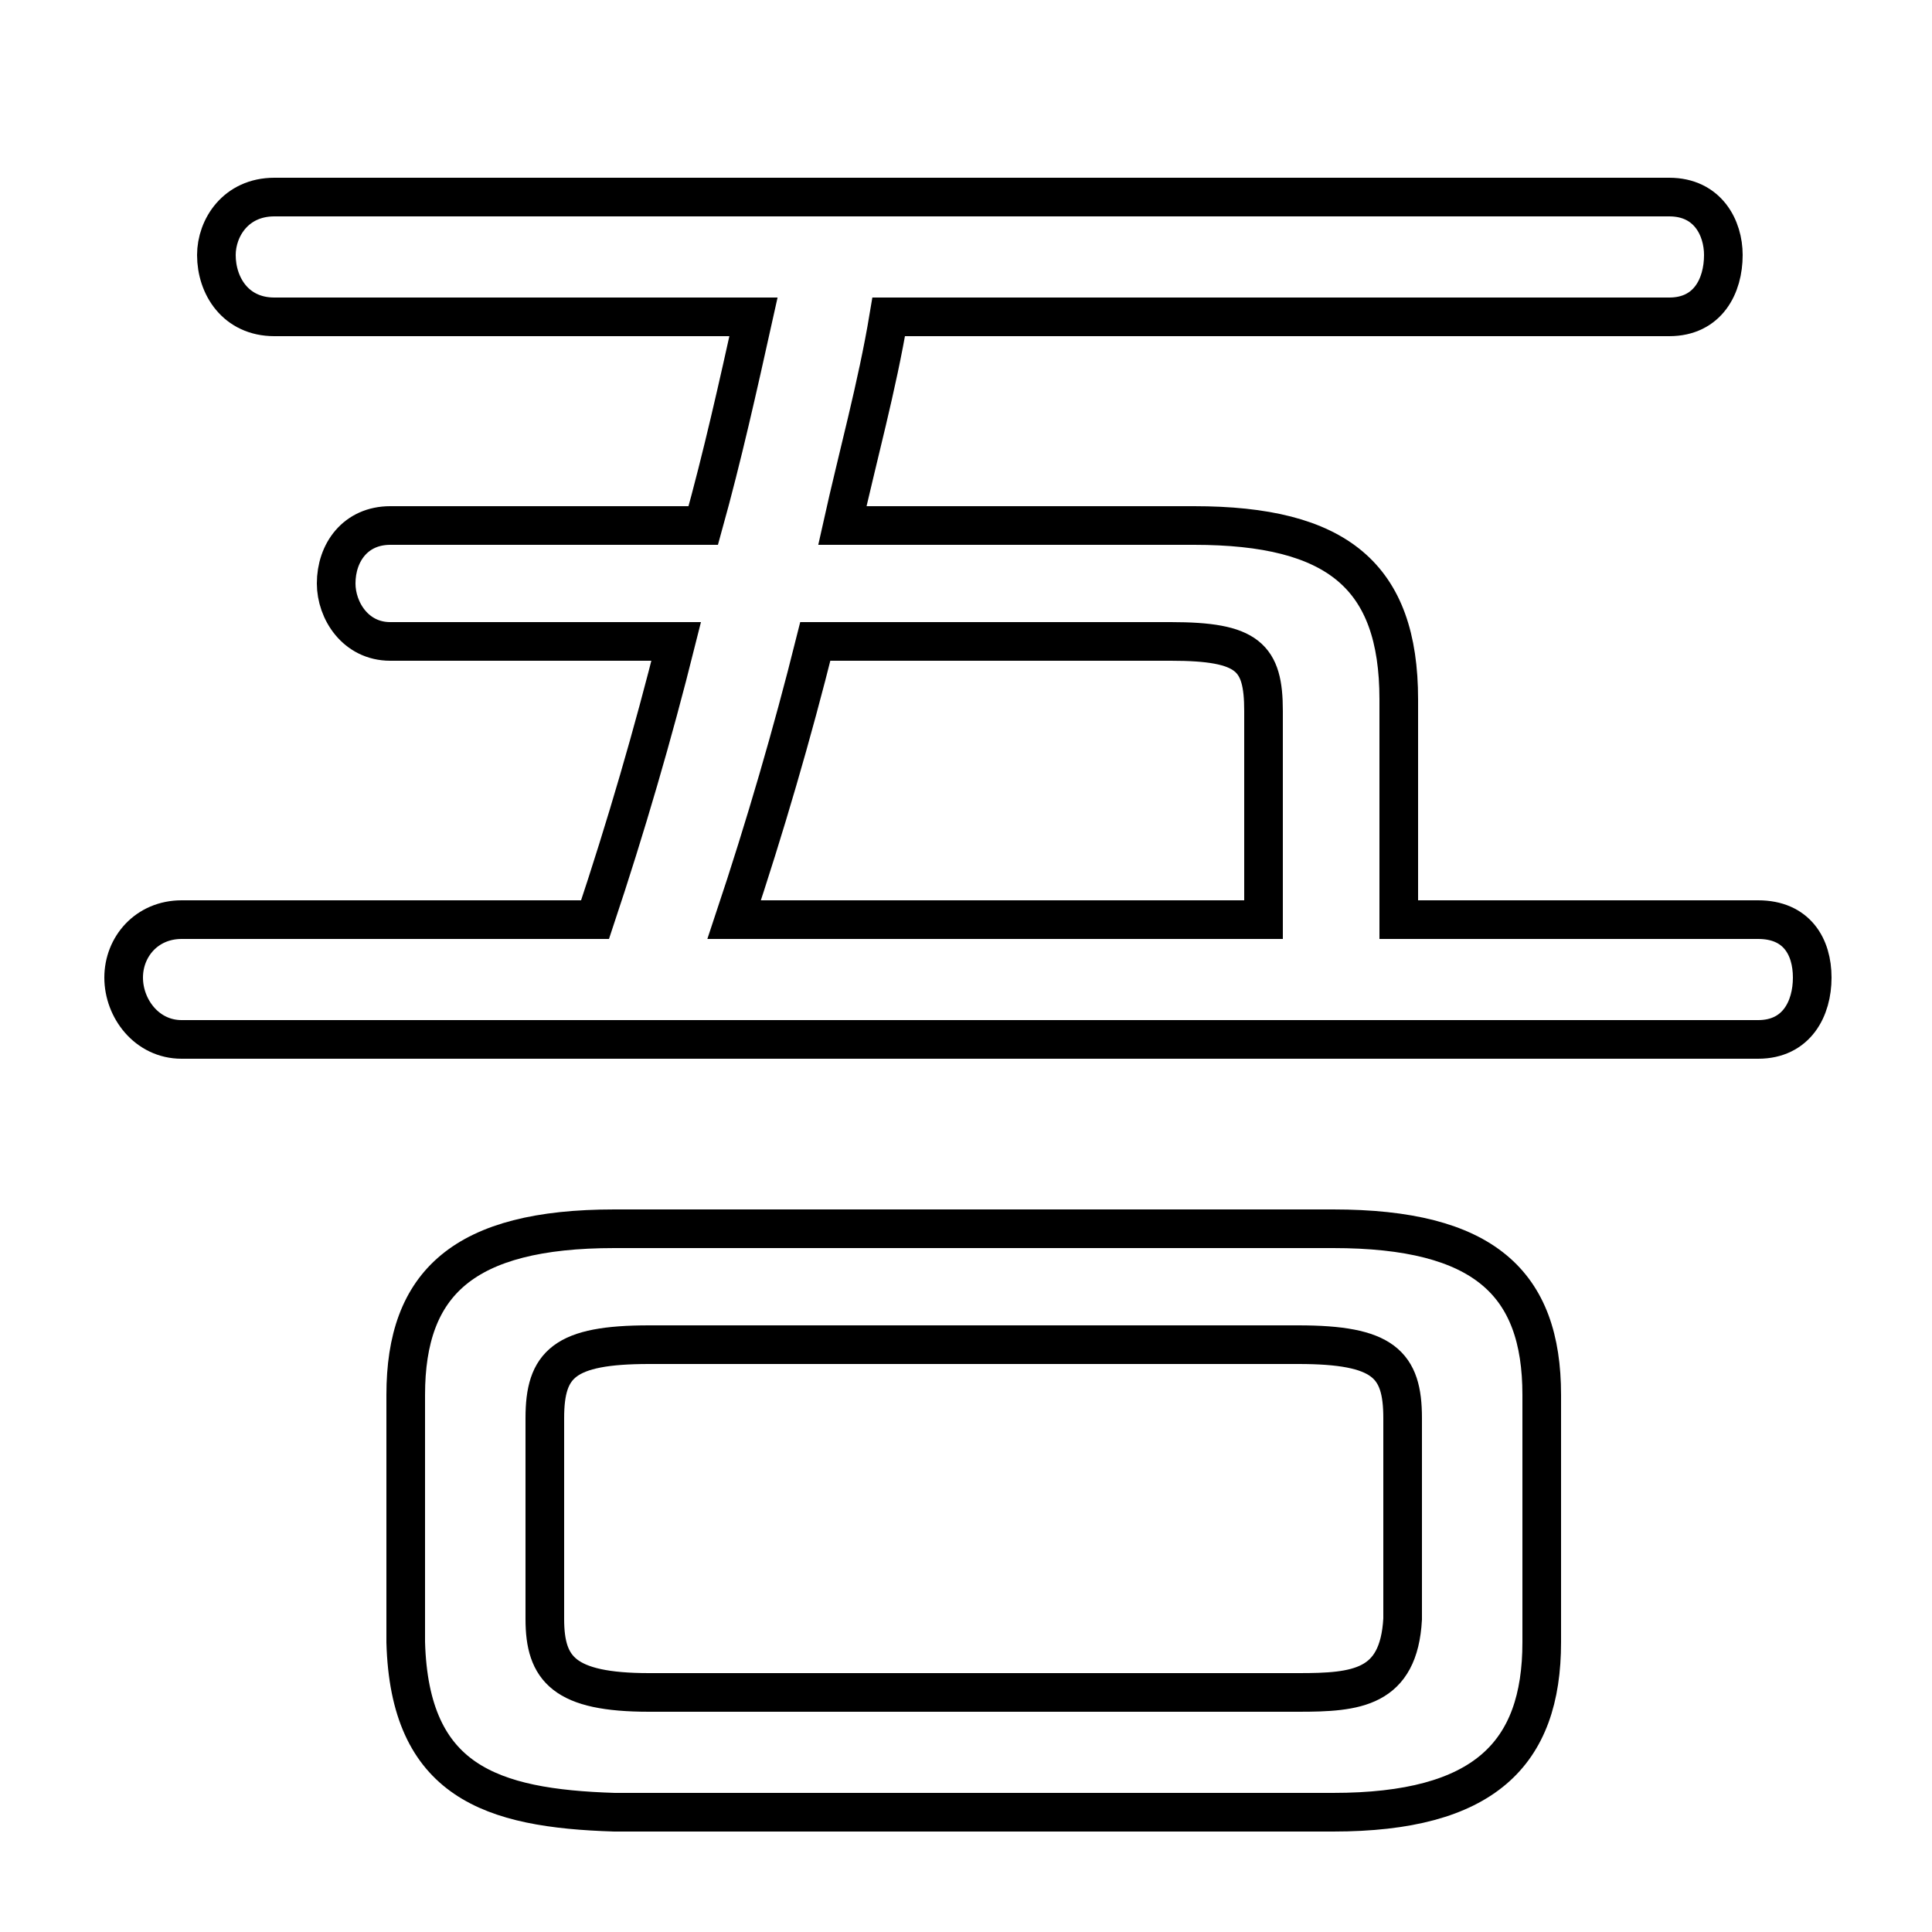 <svg xmlns="http://www.w3.org/2000/svg" viewBox="0 -44.0 50.0 50.0">
    <rect x="0" y="-44.0" width="50.0" height="50.0" fill="#808080" stroke="none"/>
    <g transform="scale(1, -1)">
        <!-- ボディの枠 -->
        <rect x="0" y="-6.0" width="50.0" height="50.0"
            stroke="white" fill="white"/>
        <!-- グリフ座標系の原点 -->
        <circle cx="0" cy="0" r="5" fill="white"/>
        <!-- グリフのアウトライン -->
        <g style="fill:none;stroke:#000000;stroke-width:1;">
<path d="M 32.7 20.2 L 19.0 20.2 C 19.8 22.6 20.5 25.0 21.1 27.4 L 30.3 27.4 C 32.3 27.4 32.7 27.0 32.7 25.6 Z M 16.8 0.2 C 14.6 0.2 14.1 0.8 14.1 2.1 L 14.1 7.3 C 14.1 8.7 14.6 9.2 16.8 9.2 L 33.6 9.2 C 35.8 9.2 36.3 8.7 36.3 7.3 L 36.3 2.1 C 36.2 0.3 35.1 0.2 33.6 0.2 Z M 34.5 -2.9 C 38.4 -2.9 39.9 -1.4 39.9 1.5 L 39.9 7.9 C 39.9 10.8 38.4 12.2 34.5 12.2 L 15.9 12.2 C 12.0 12.2 10.5 10.8 10.5 7.9 L 10.5 1.5 C 10.6 -2.1 12.7 -2.8 15.9 -2.9 Z M 36.2 20.2 L 36.2 25.9 C 36.2 29.1 34.6 30.4 30.9 30.4 L 21.8 30.4 C 22.2 32.2 22.7 34.0 23.0 35.8 L 43.2 35.8 C 44.2 35.8 44.6 36.6 44.6 37.4 C 44.6 38.1 44.2 38.9 43.2 38.9 L 7.1 38.9 C 6.1 38.9 5.6 38.1 5.6 37.4 C 5.6 36.6 6.1 35.8 7.1 35.8 L 19.5 35.8 C 19.1 34.0 18.7 32.2 18.2 30.4 L 10.1 30.4 C 9.2 30.4 8.7 29.7 8.7 28.9 C 8.7 28.2 9.2 27.4 10.1 27.4 L 17.5 27.4 C 16.9 25.0 16.2 22.6 15.4 20.2 L 4.7 20.2 C 3.8 20.2 3.2 19.5 3.2 18.7 C 3.2 17.9 3.8 17.1 4.7 17.1 L 45.5 17.1 C 46.5 17.1 46.9 17.9 46.9 18.7 C 46.9 19.5 46.5 20.2 45.5 20.2 Z"/>
</g>
</g>
</svg>
